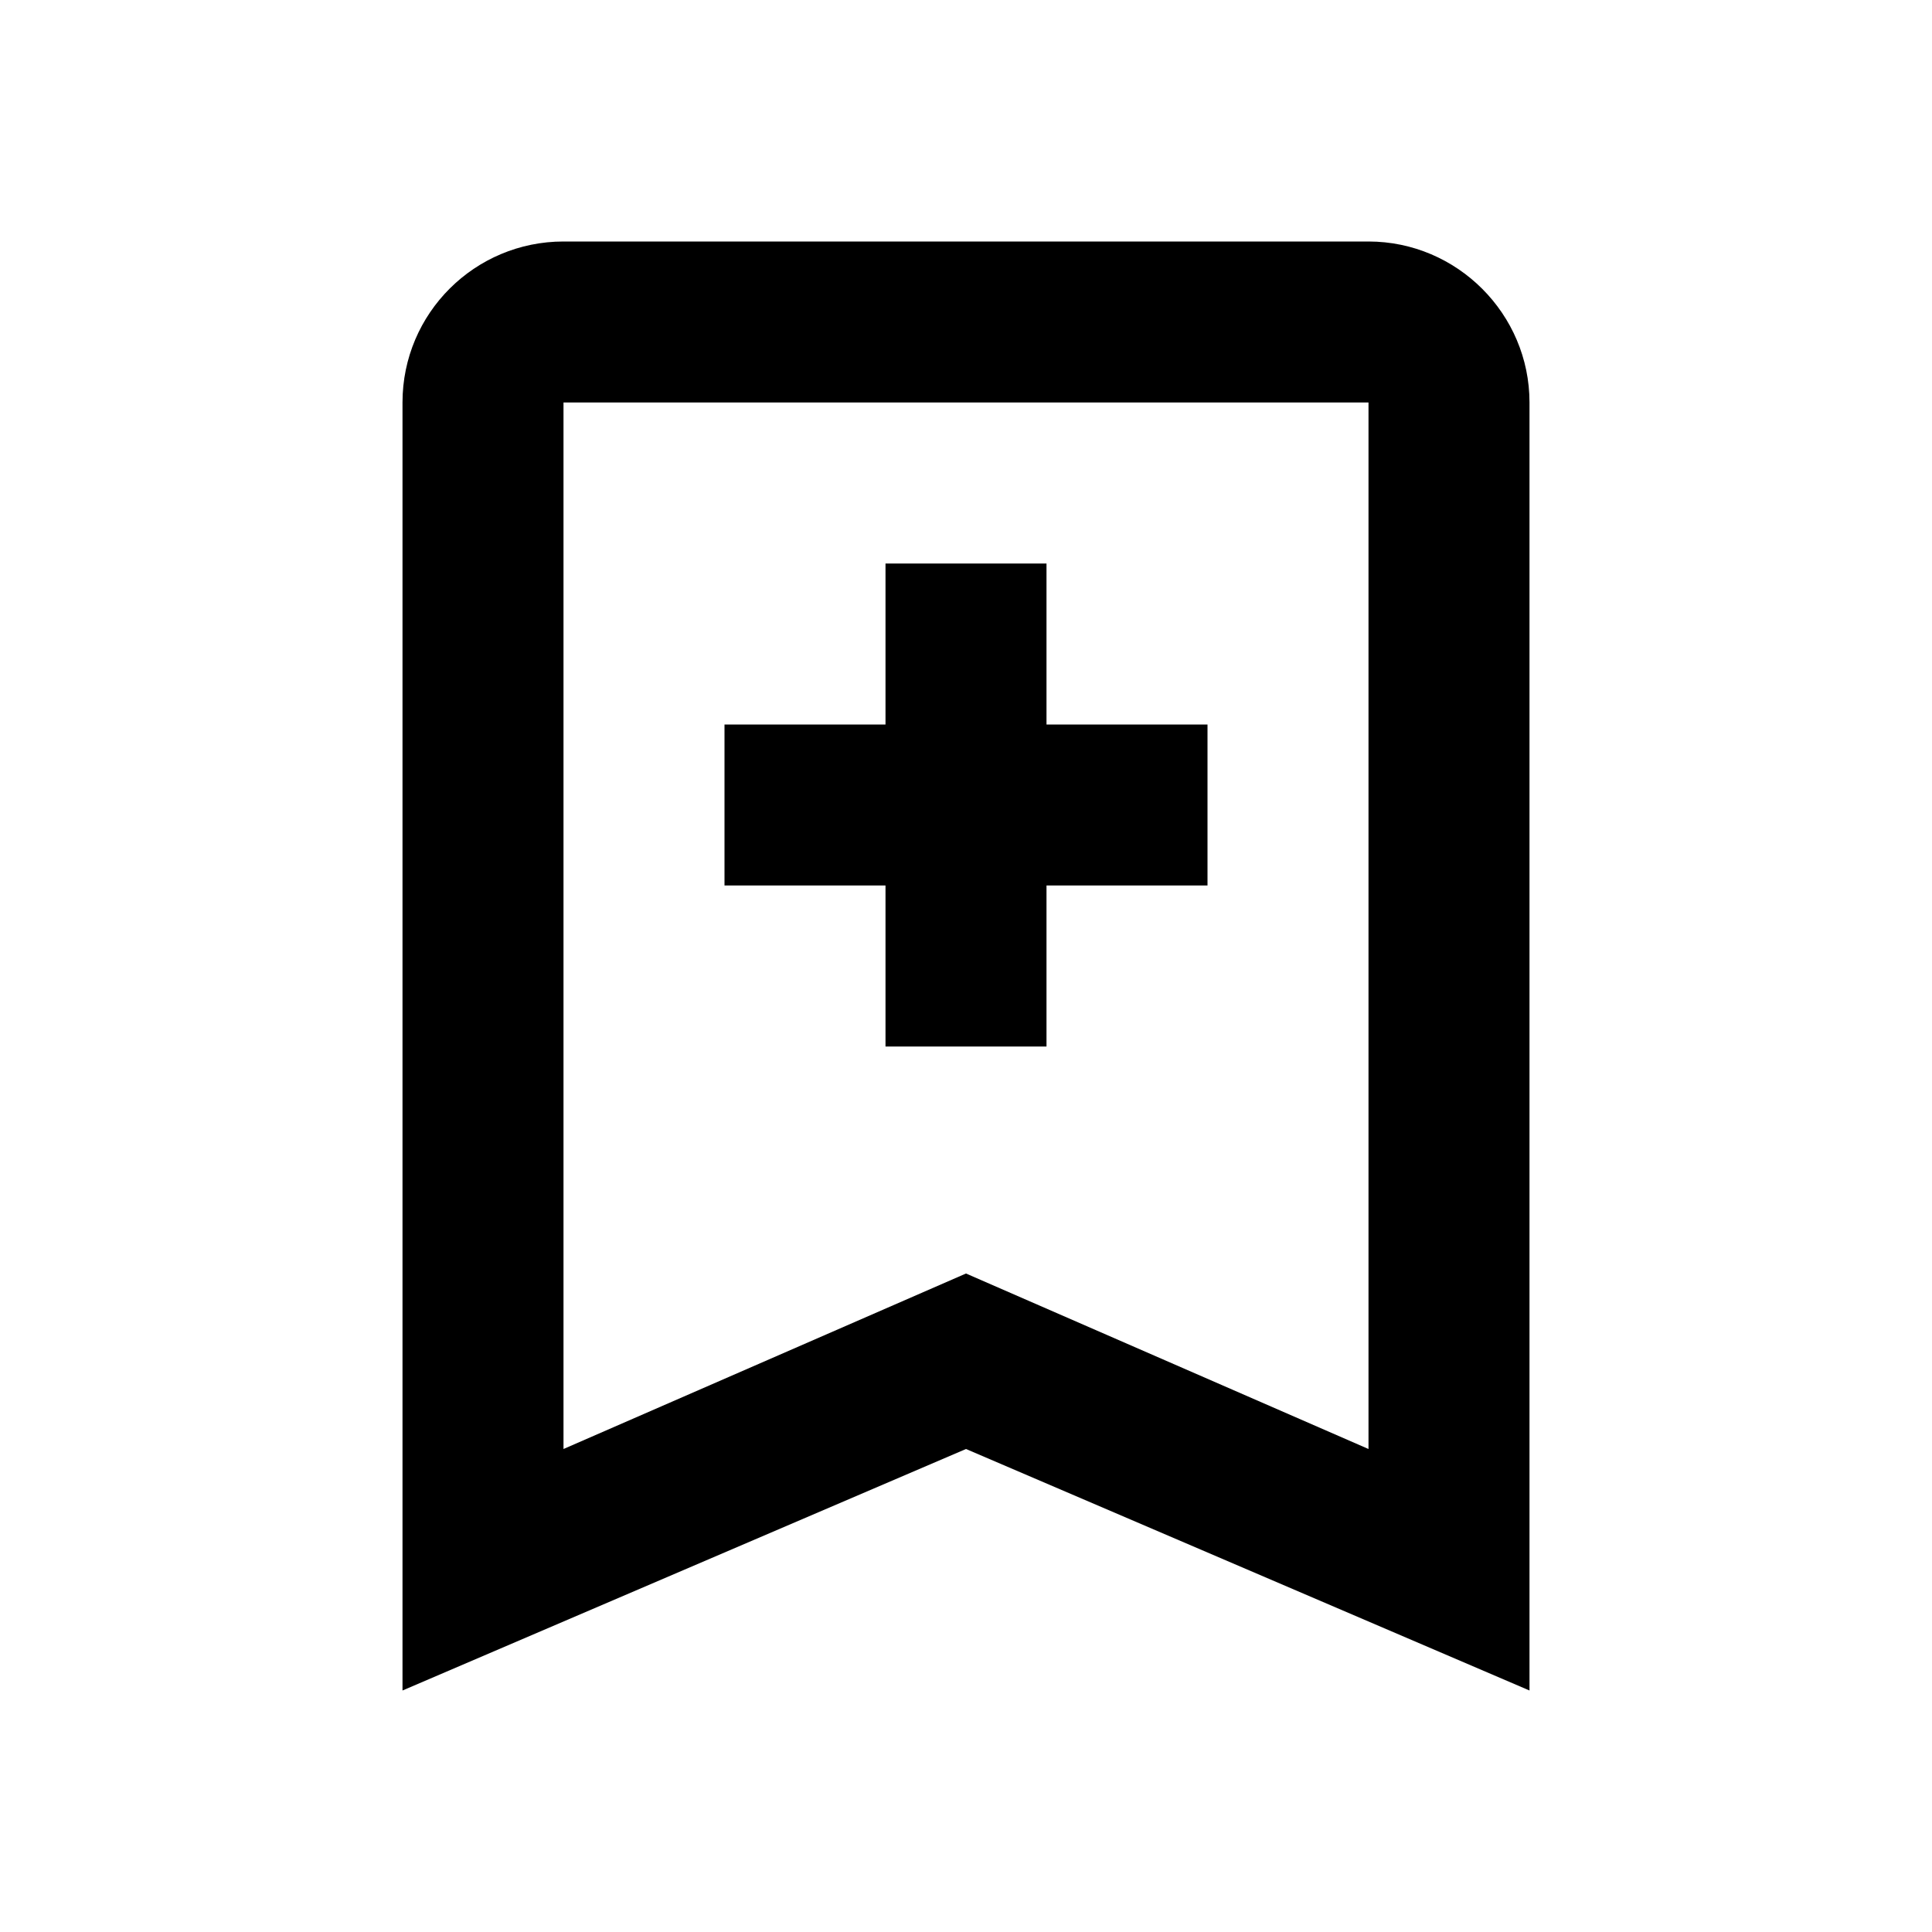 <svg xmlns="http://www.w3.org/2000/svg" xmlns:xlink="http://www.w3.org/1999/xlink" id="mdi-bookmark-plus-outline" width="24" height="24" version="1.1" viewBox="0 0 24 24"><path d="M17,18V5H7V18L12,15.82L17,18M17,3C18.1,3 19,3.9 19,5V21L12,18L5,21V5C5,3.89 5.9,3 7,3H17M11,7H13V9H15V11H13V13H11V11H9V9H11V7Z"/></svg>